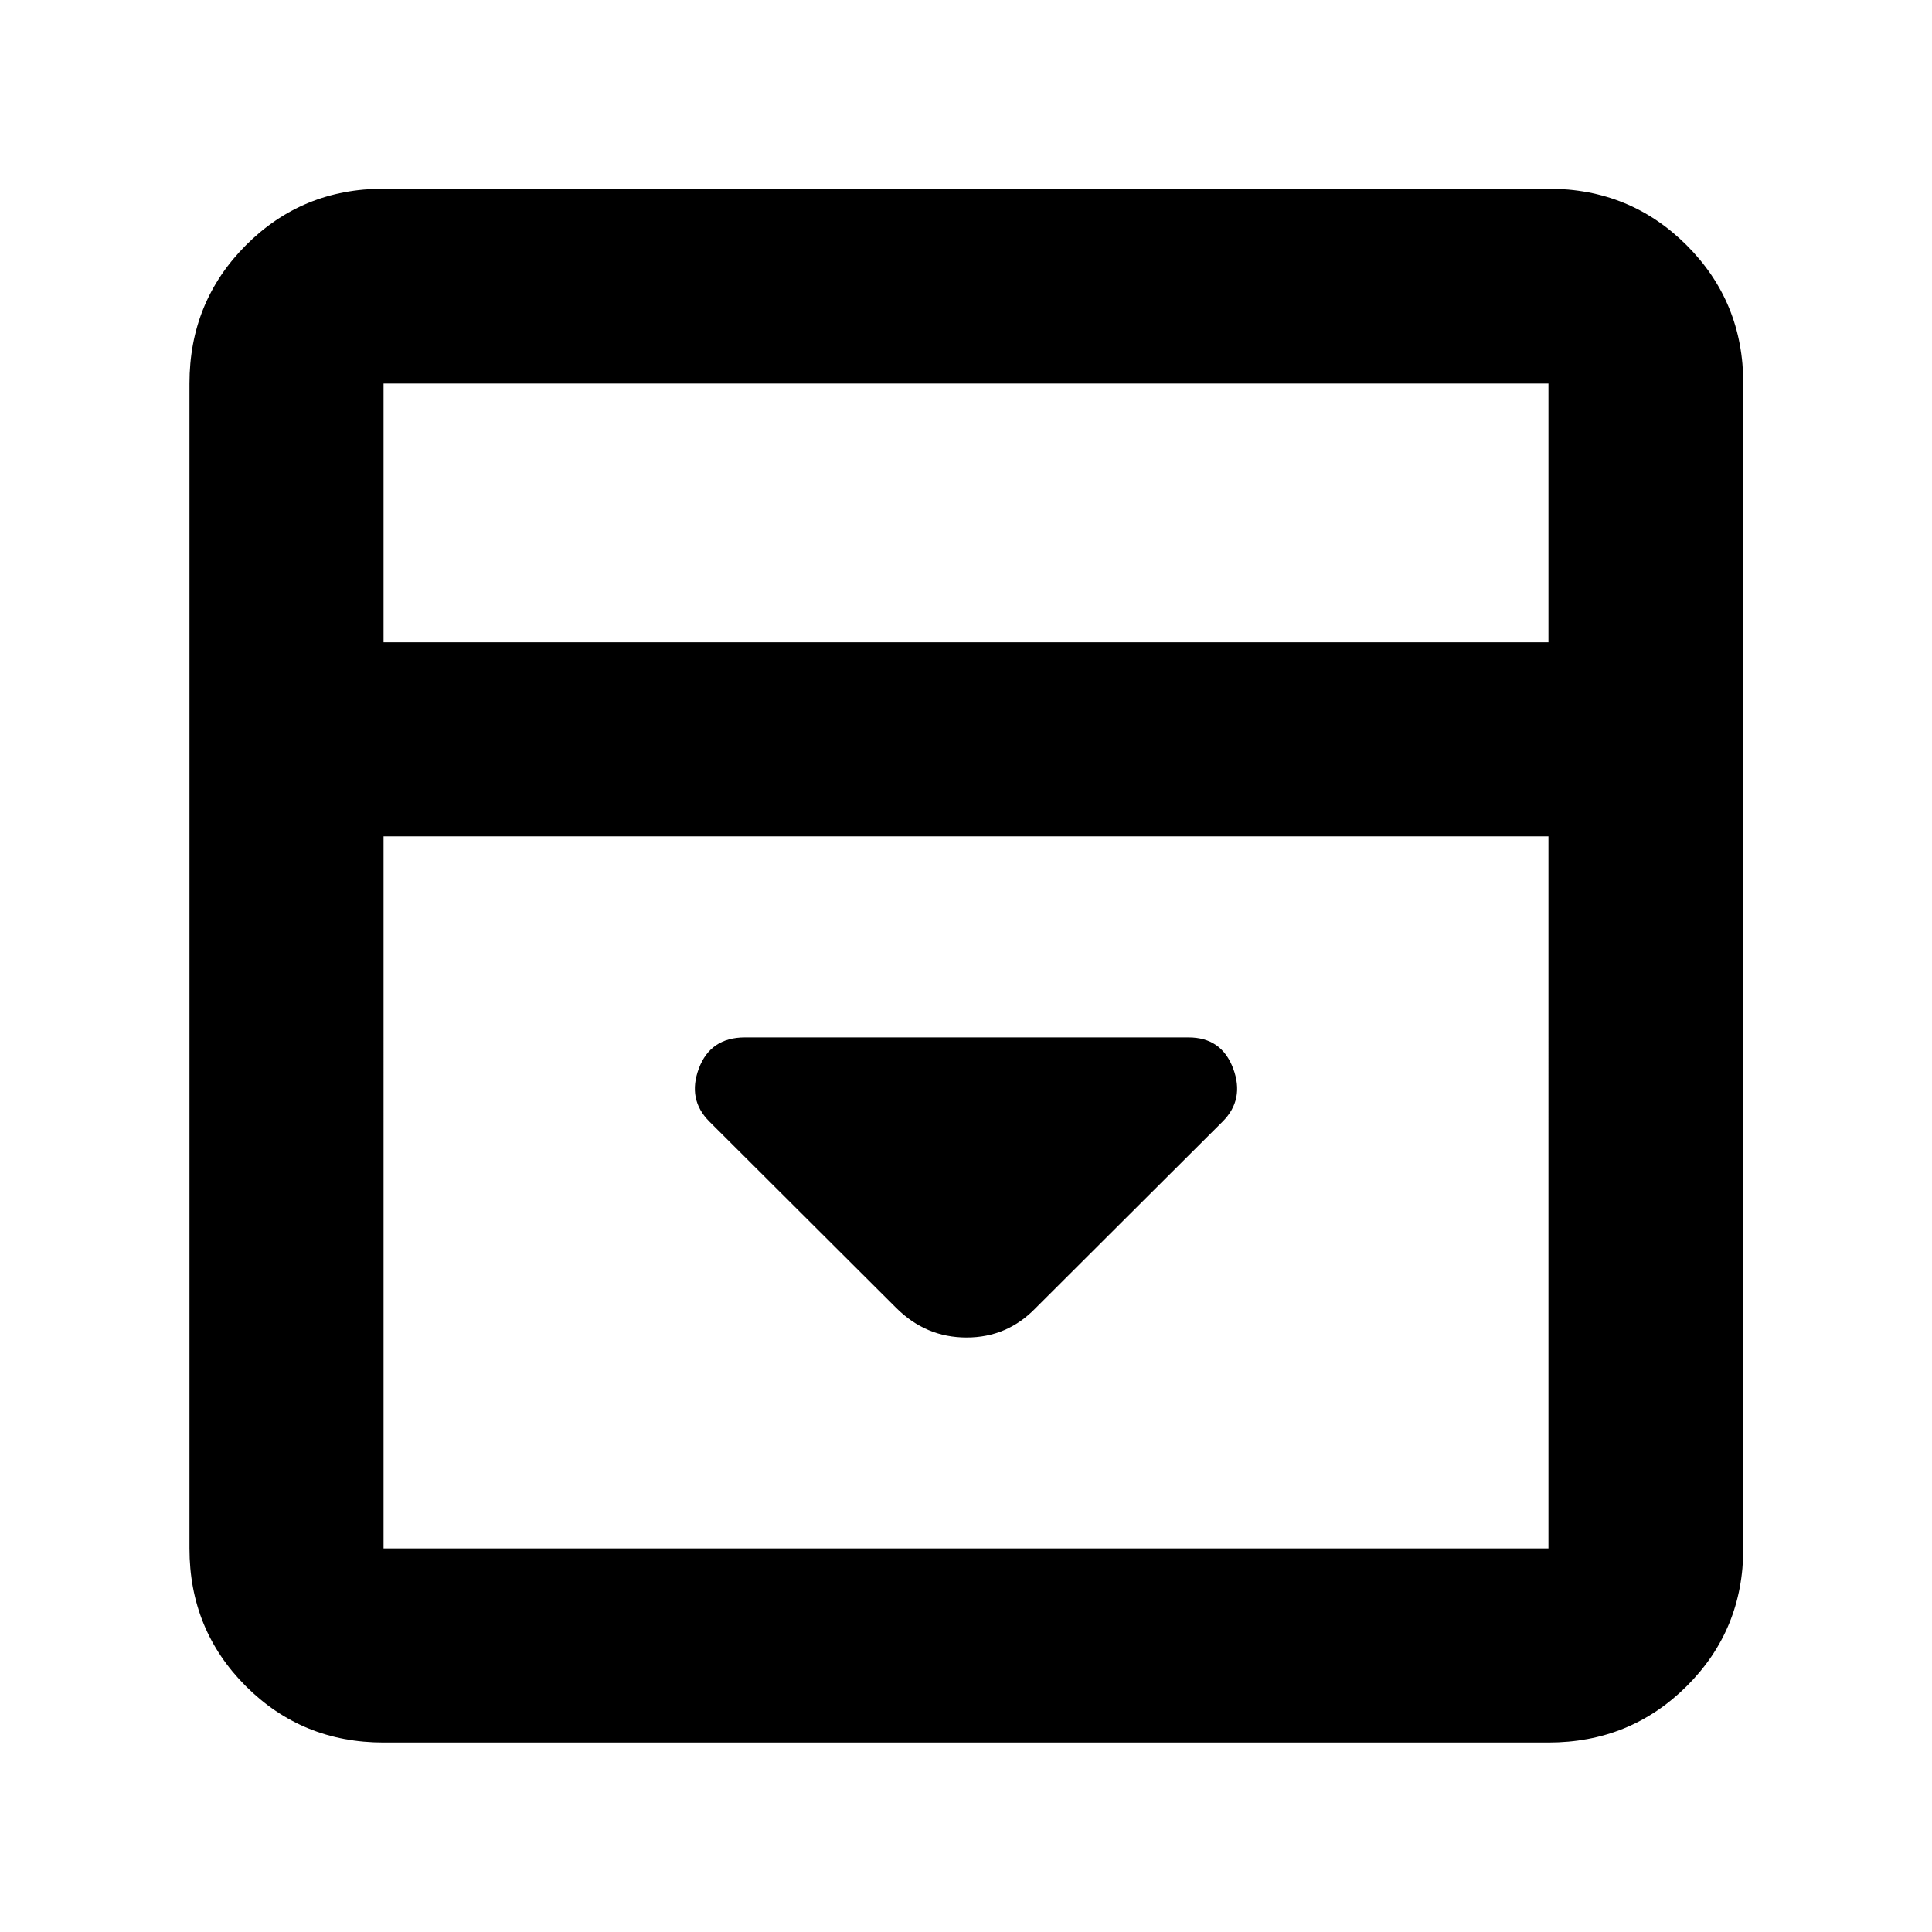 <svg xmlns="http://www.w3.org/2000/svg" height="40" viewBox="0 96 960 960" width="40"><path d="m514.71 745.87 92.826-92.594q10.985-10.986 5.204-26.391-5.782-15.406-22.175-15.406H370.141q-17.099 0-22.881 15.406-5.781 15.405 5.204 26.391l92.826 92.594q14.759 14.739 35.002 14.739 20.244 0 34.418-14.739ZM190.58 961.855q-40.418 0-68.426-28.009-28.009-28.008-28.009-68.426V286.58q0-40.573 28.009-68.692 28.008-28.12 68.426-28.12h578.84q40.573 0 68.692 28.12 28.12 28.119 28.12 68.692v578.84q0 40.418-28.12 68.426-28.119 28.009-68.692 28.009H190.58ZM769.42 415.16V286.58H190.58v128.58h578.84Zm-578.84 96.434V865.42h578.84V511.594H190.58Zm0-96.434V286.58v128.58Z"/></svg>